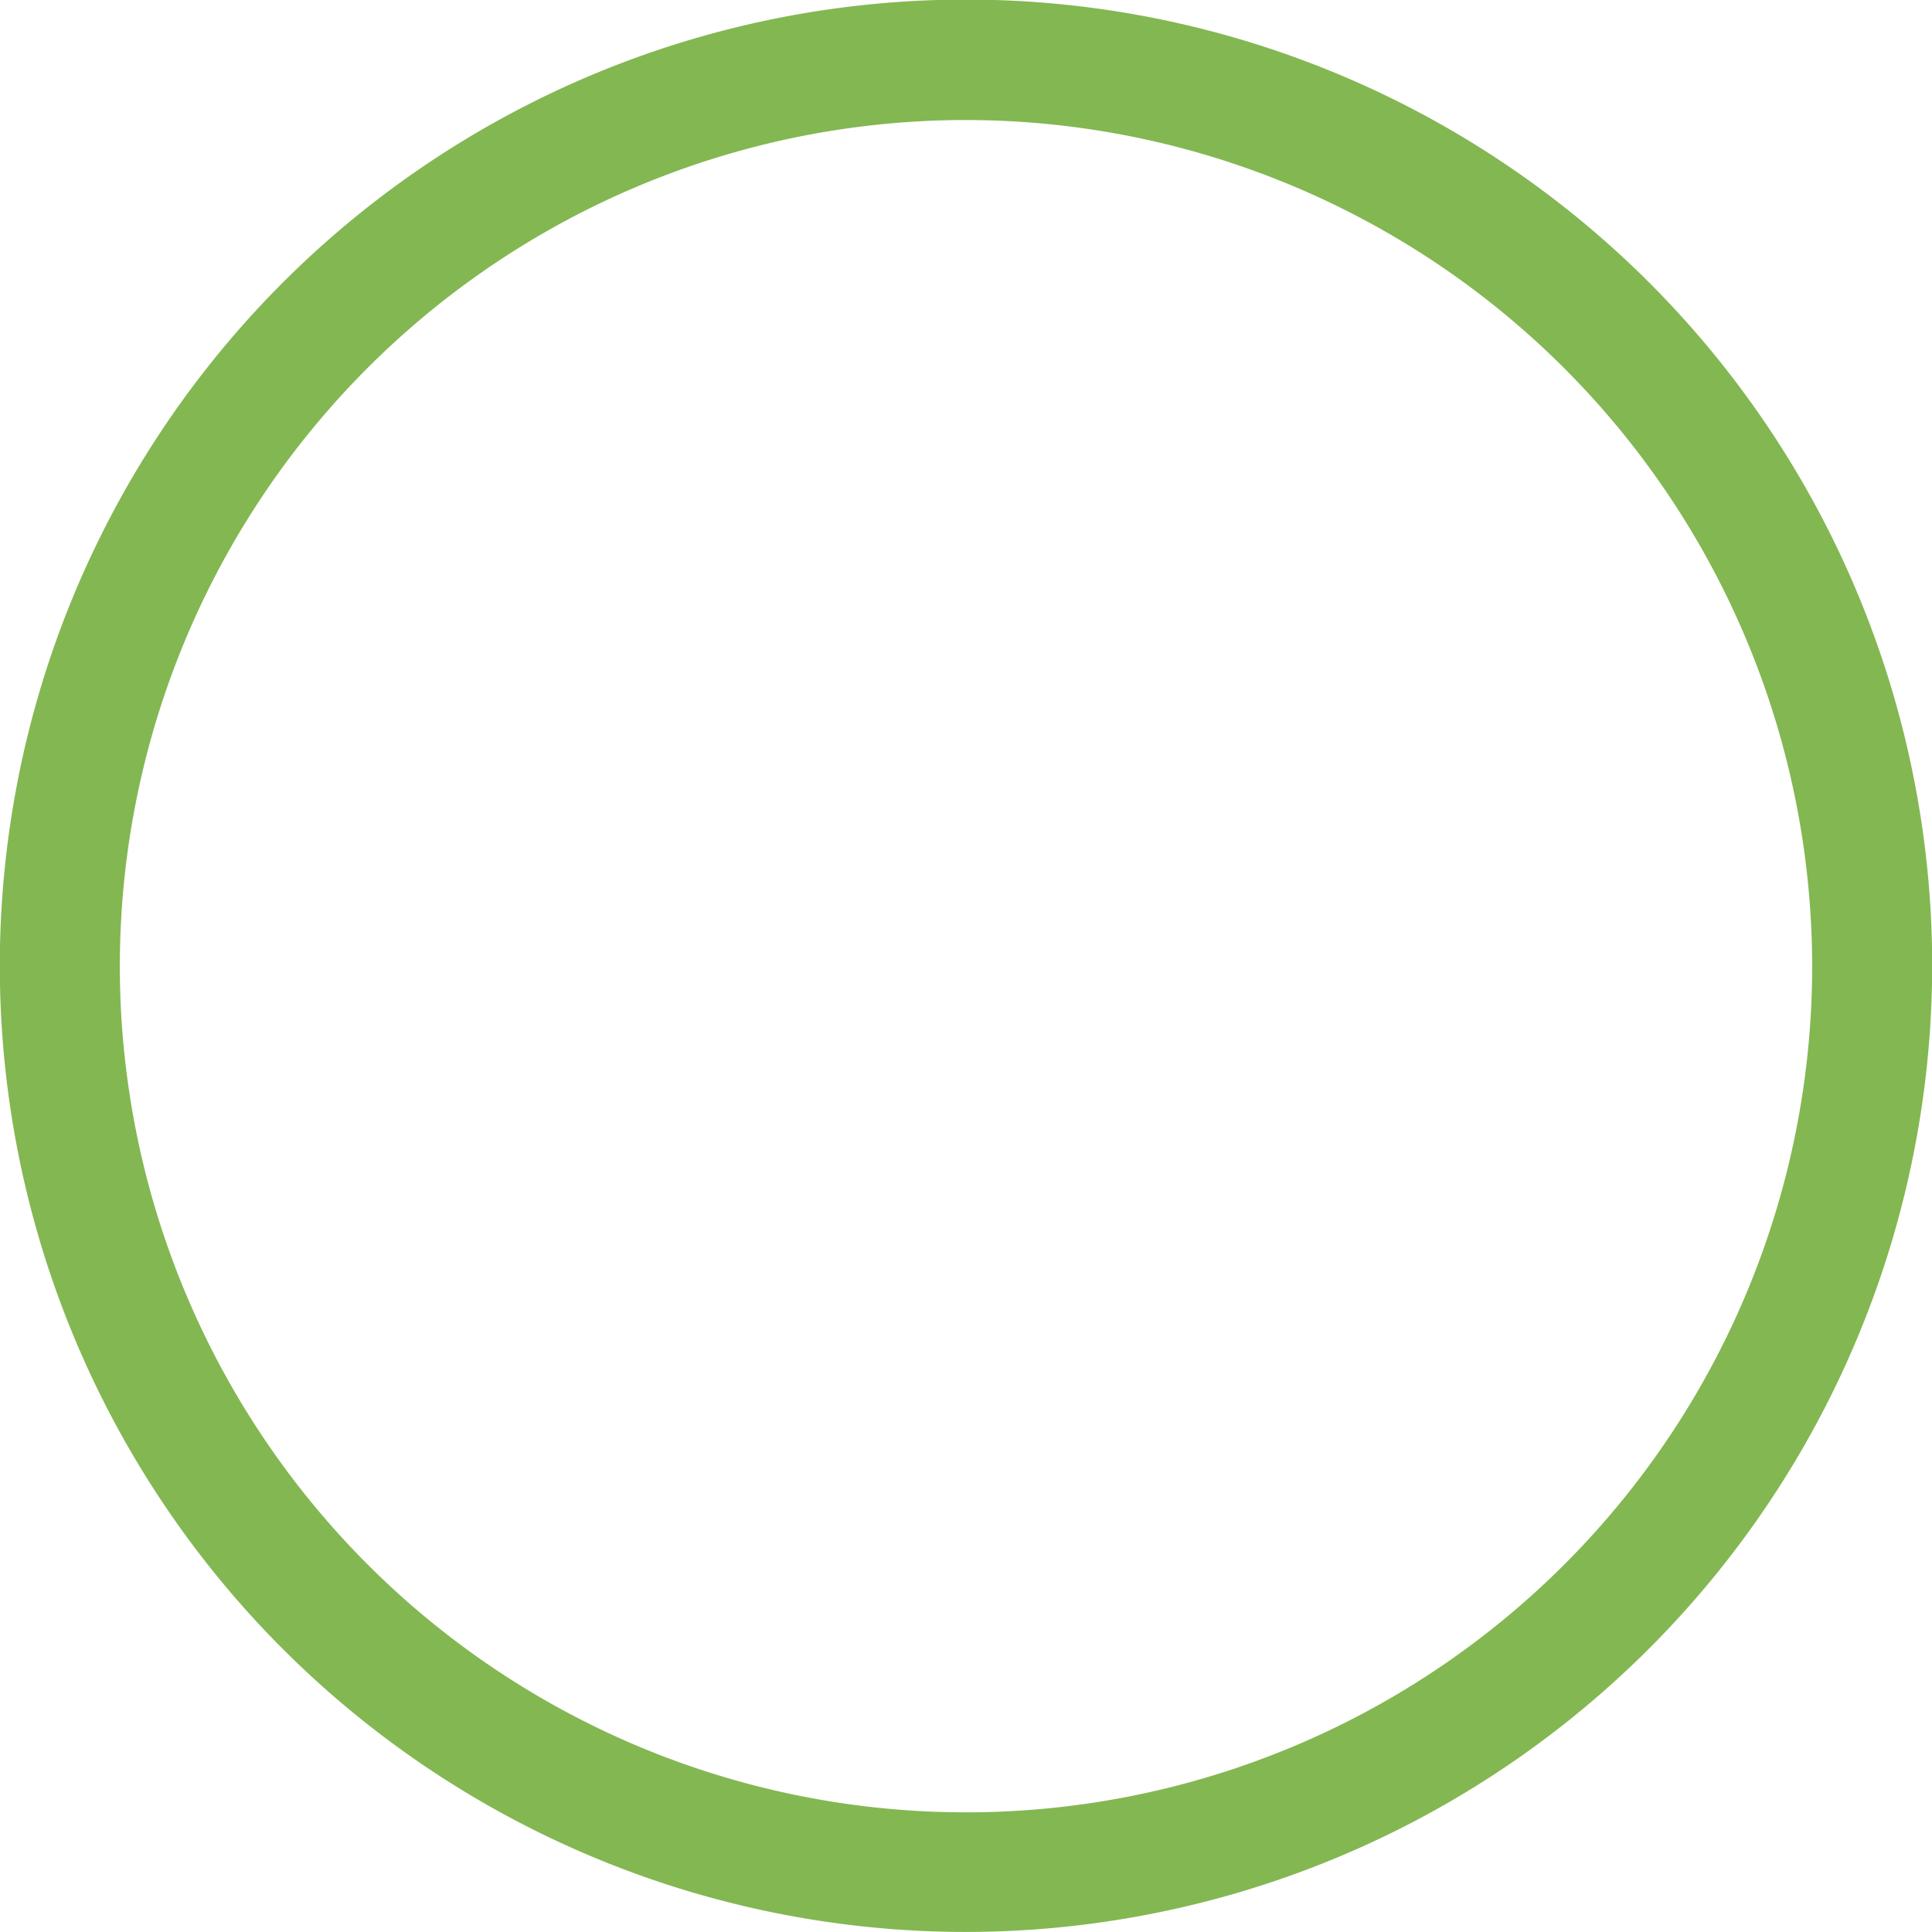 <svg xmlns="http://www.w3.org/2000/svg" width="32.194" height="32.193" viewBox="0 0 32.194 32.193">
  <path id="_7" data-name="7" d="M118.234,333.87a16.1,16.1,0,1,1,16.1-16.1,16.114,16.114,0,0,1-16.1,16.1m0-30.193a14.1,14.1,0,1,0,14.1,14.1,14.113,14.113,0,0,0-14.1-14.1" transform="translate(-102.137 -301.677)" fill="#83b752"/>
</svg>
